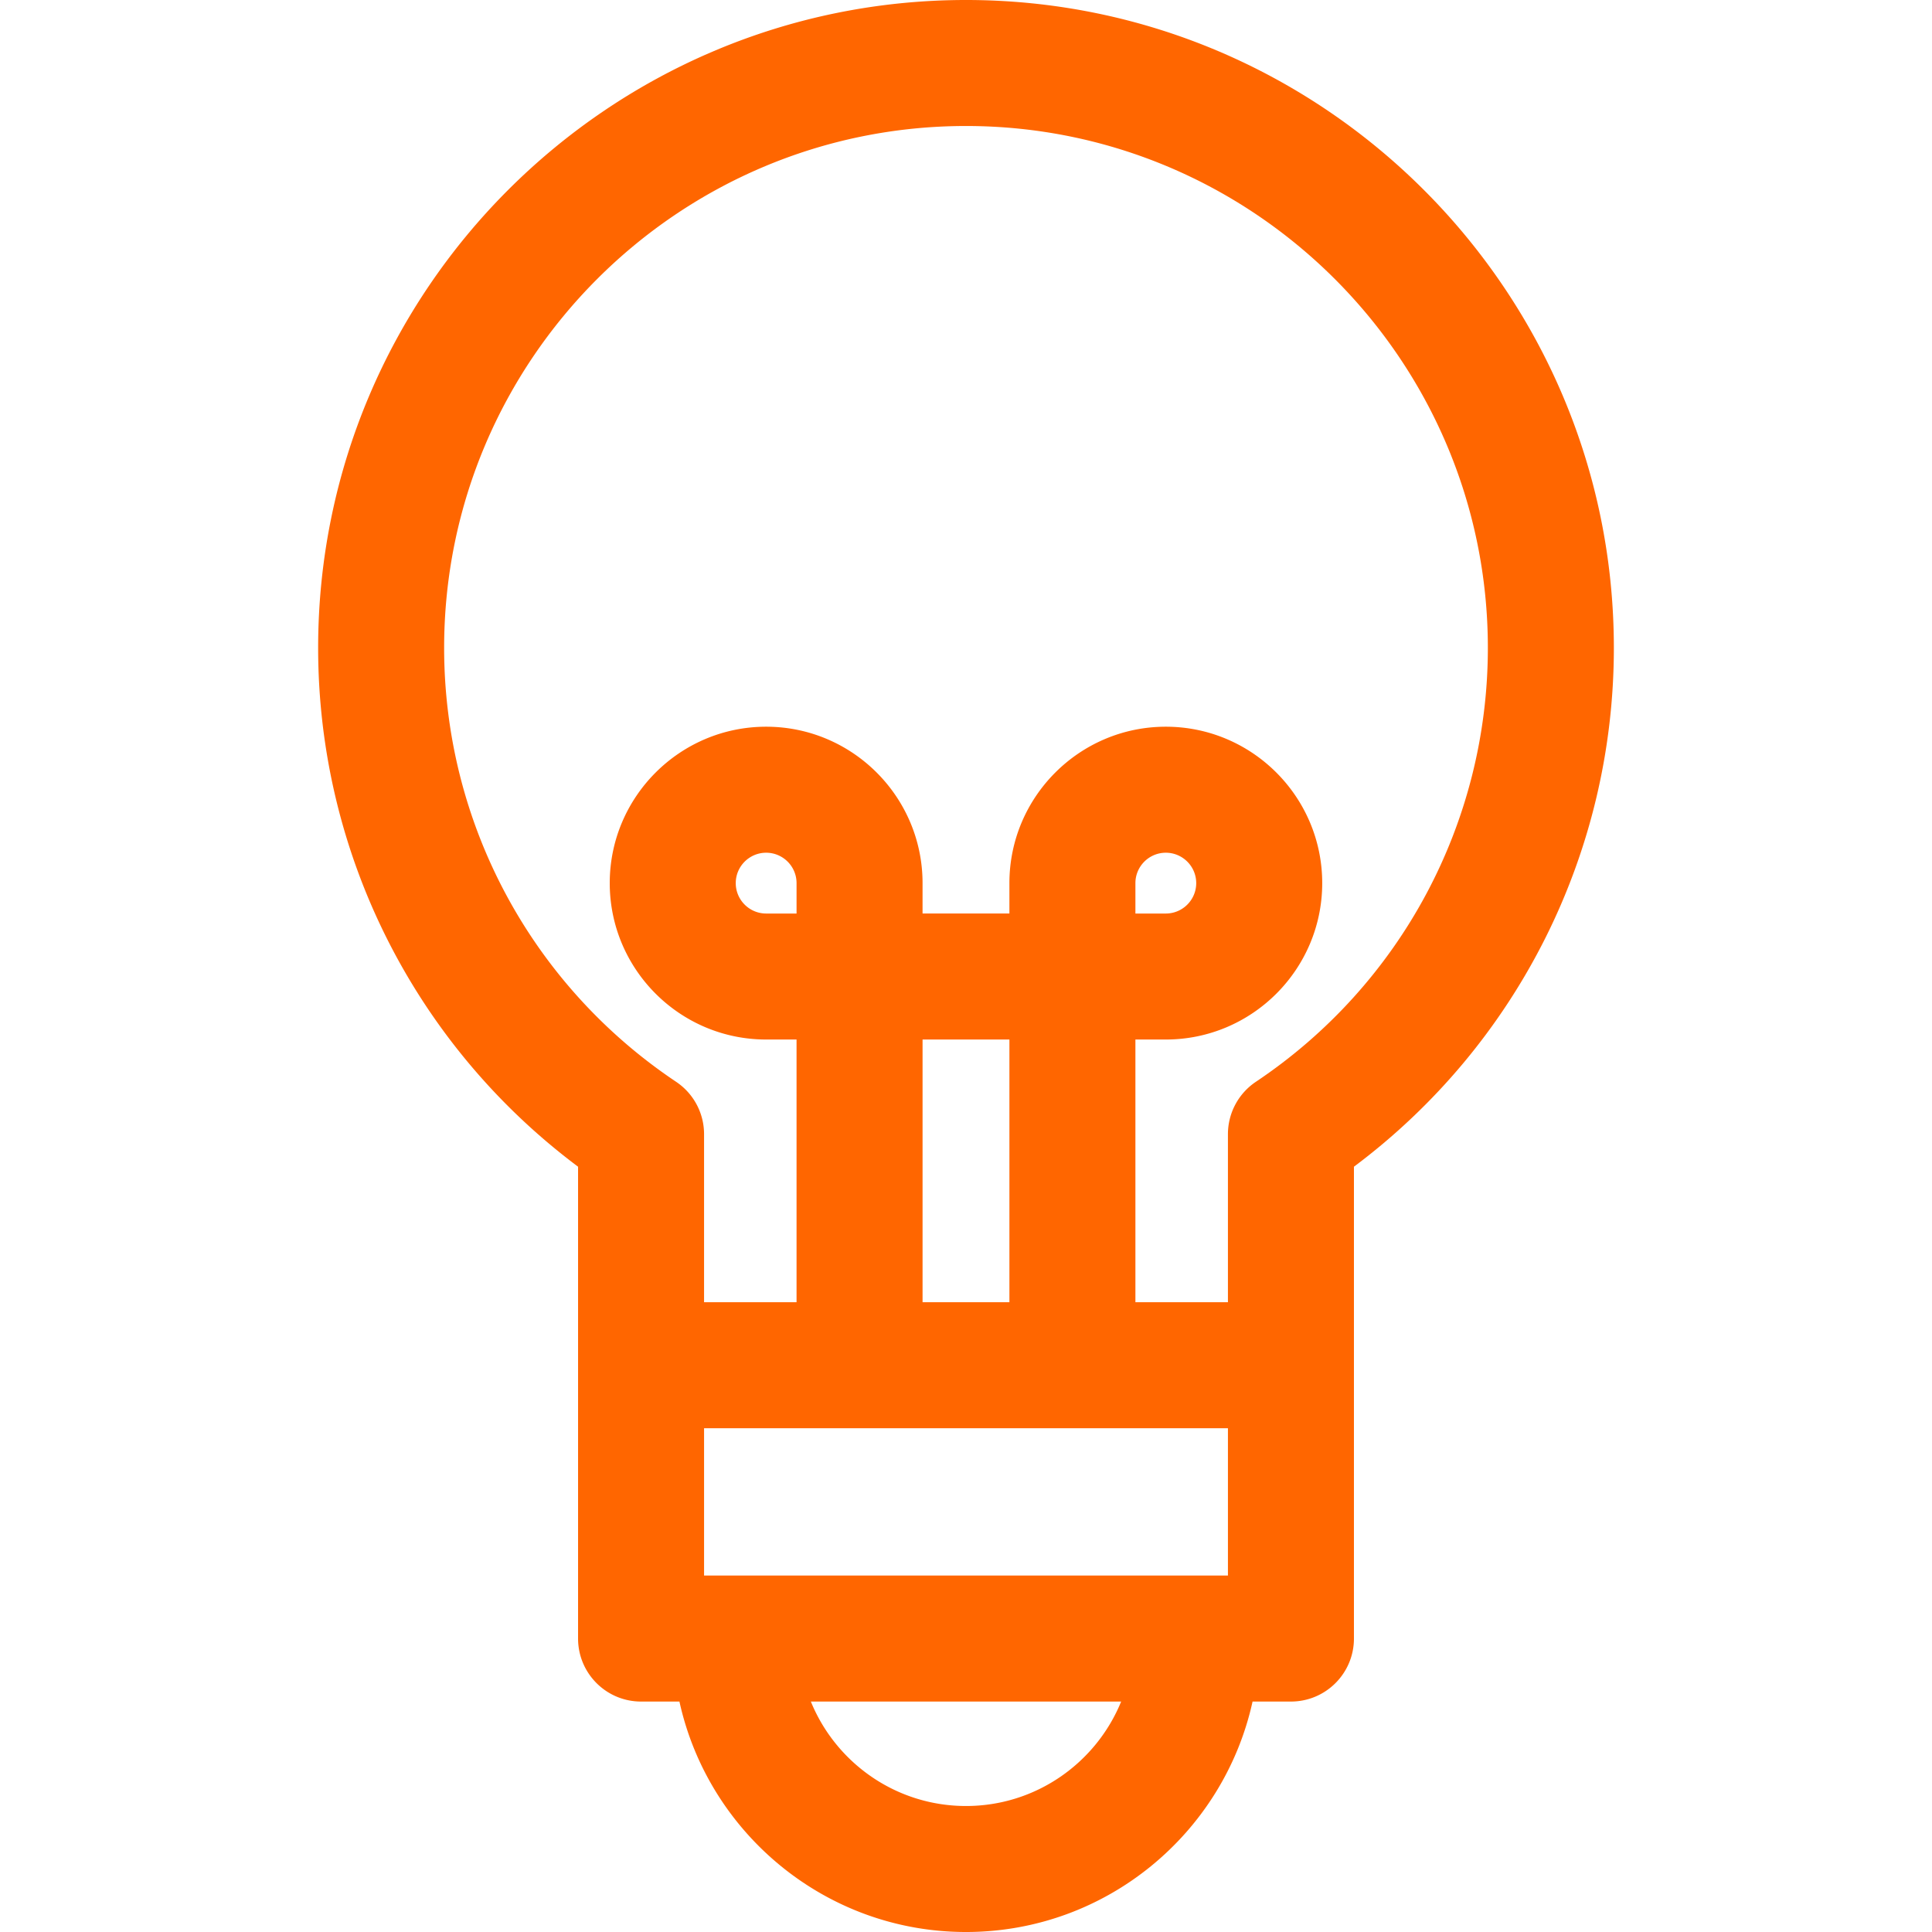 <svg xmlns="http://www.w3.org/2000/svg" viewBox="0 0 512 512" width="512" height="512"><path d="M256 0C161.33 0 84.312 77.018 84.312 171.688c0 54.38 25.587 105.127 68.882 137.502v125.043c0 9.22 7.475 16.696 16.696 16.696h10.168C187.72 485.81 218.85 512 256 512c37.15 0 68.28-26.19 75.943-61.072h10.168c9.22 0 16.696-7.475 16.696-16.696V309.189c43.294-32.375 68.882-83.122 68.882-137.502C427.688 77.018 350.67 0 256 0zm0 478.609c-18.567 0-34.507-11.461-41.116-27.68h82.233c-6.61 16.219-22.55 27.68-41.117 27.68zm69.415-61.072h-138.83v-39.041h138.83v39.041zM211.096 242.095h-8.057c-4.443 0-8.058-3.615-8.058-8.058s3.615-8.057 8.058-8.057 8.057 3.614 8.057 8.057v8.058zm33.392 103.01v-69.619h23.017v69.619h-23.017zm88.336-58.421a16.696 16.696 0 0 0-7.41 13.875v44.545h-24.519v-69.619h8.058c22.855 0 41.449-18.594 41.449-41.45 0-22.855-18.593-41.449-41.449-41.449-22.855 0-41.45 18.593-41.45 41.449v8.058h-23.017v-8.058c0-22.855-18.593-41.449-41.449-41.449-22.855 0-41.45 18.593-41.45 41.449s18.594 41.45 41.45 41.45h8.057v69.619h-24.511V300.56a16.694 16.694 0 0 0-7.41-13.875c-38.491-25.759-61.472-68.748-61.472-114.996 0-76.258 62.039-138.297 138.297-138.297S394.297 95.43 394.297 171.688c0 46.249-22.981 89.238-61.473 114.996zm-31.928-44.589v-8.058c0-4.443 3.615-8.057 8.058-8.057s8.057 3.614 8.057 8.057-3.614 8.058-8.057 8.058h-8.058z" fill="#f60"/></svg>